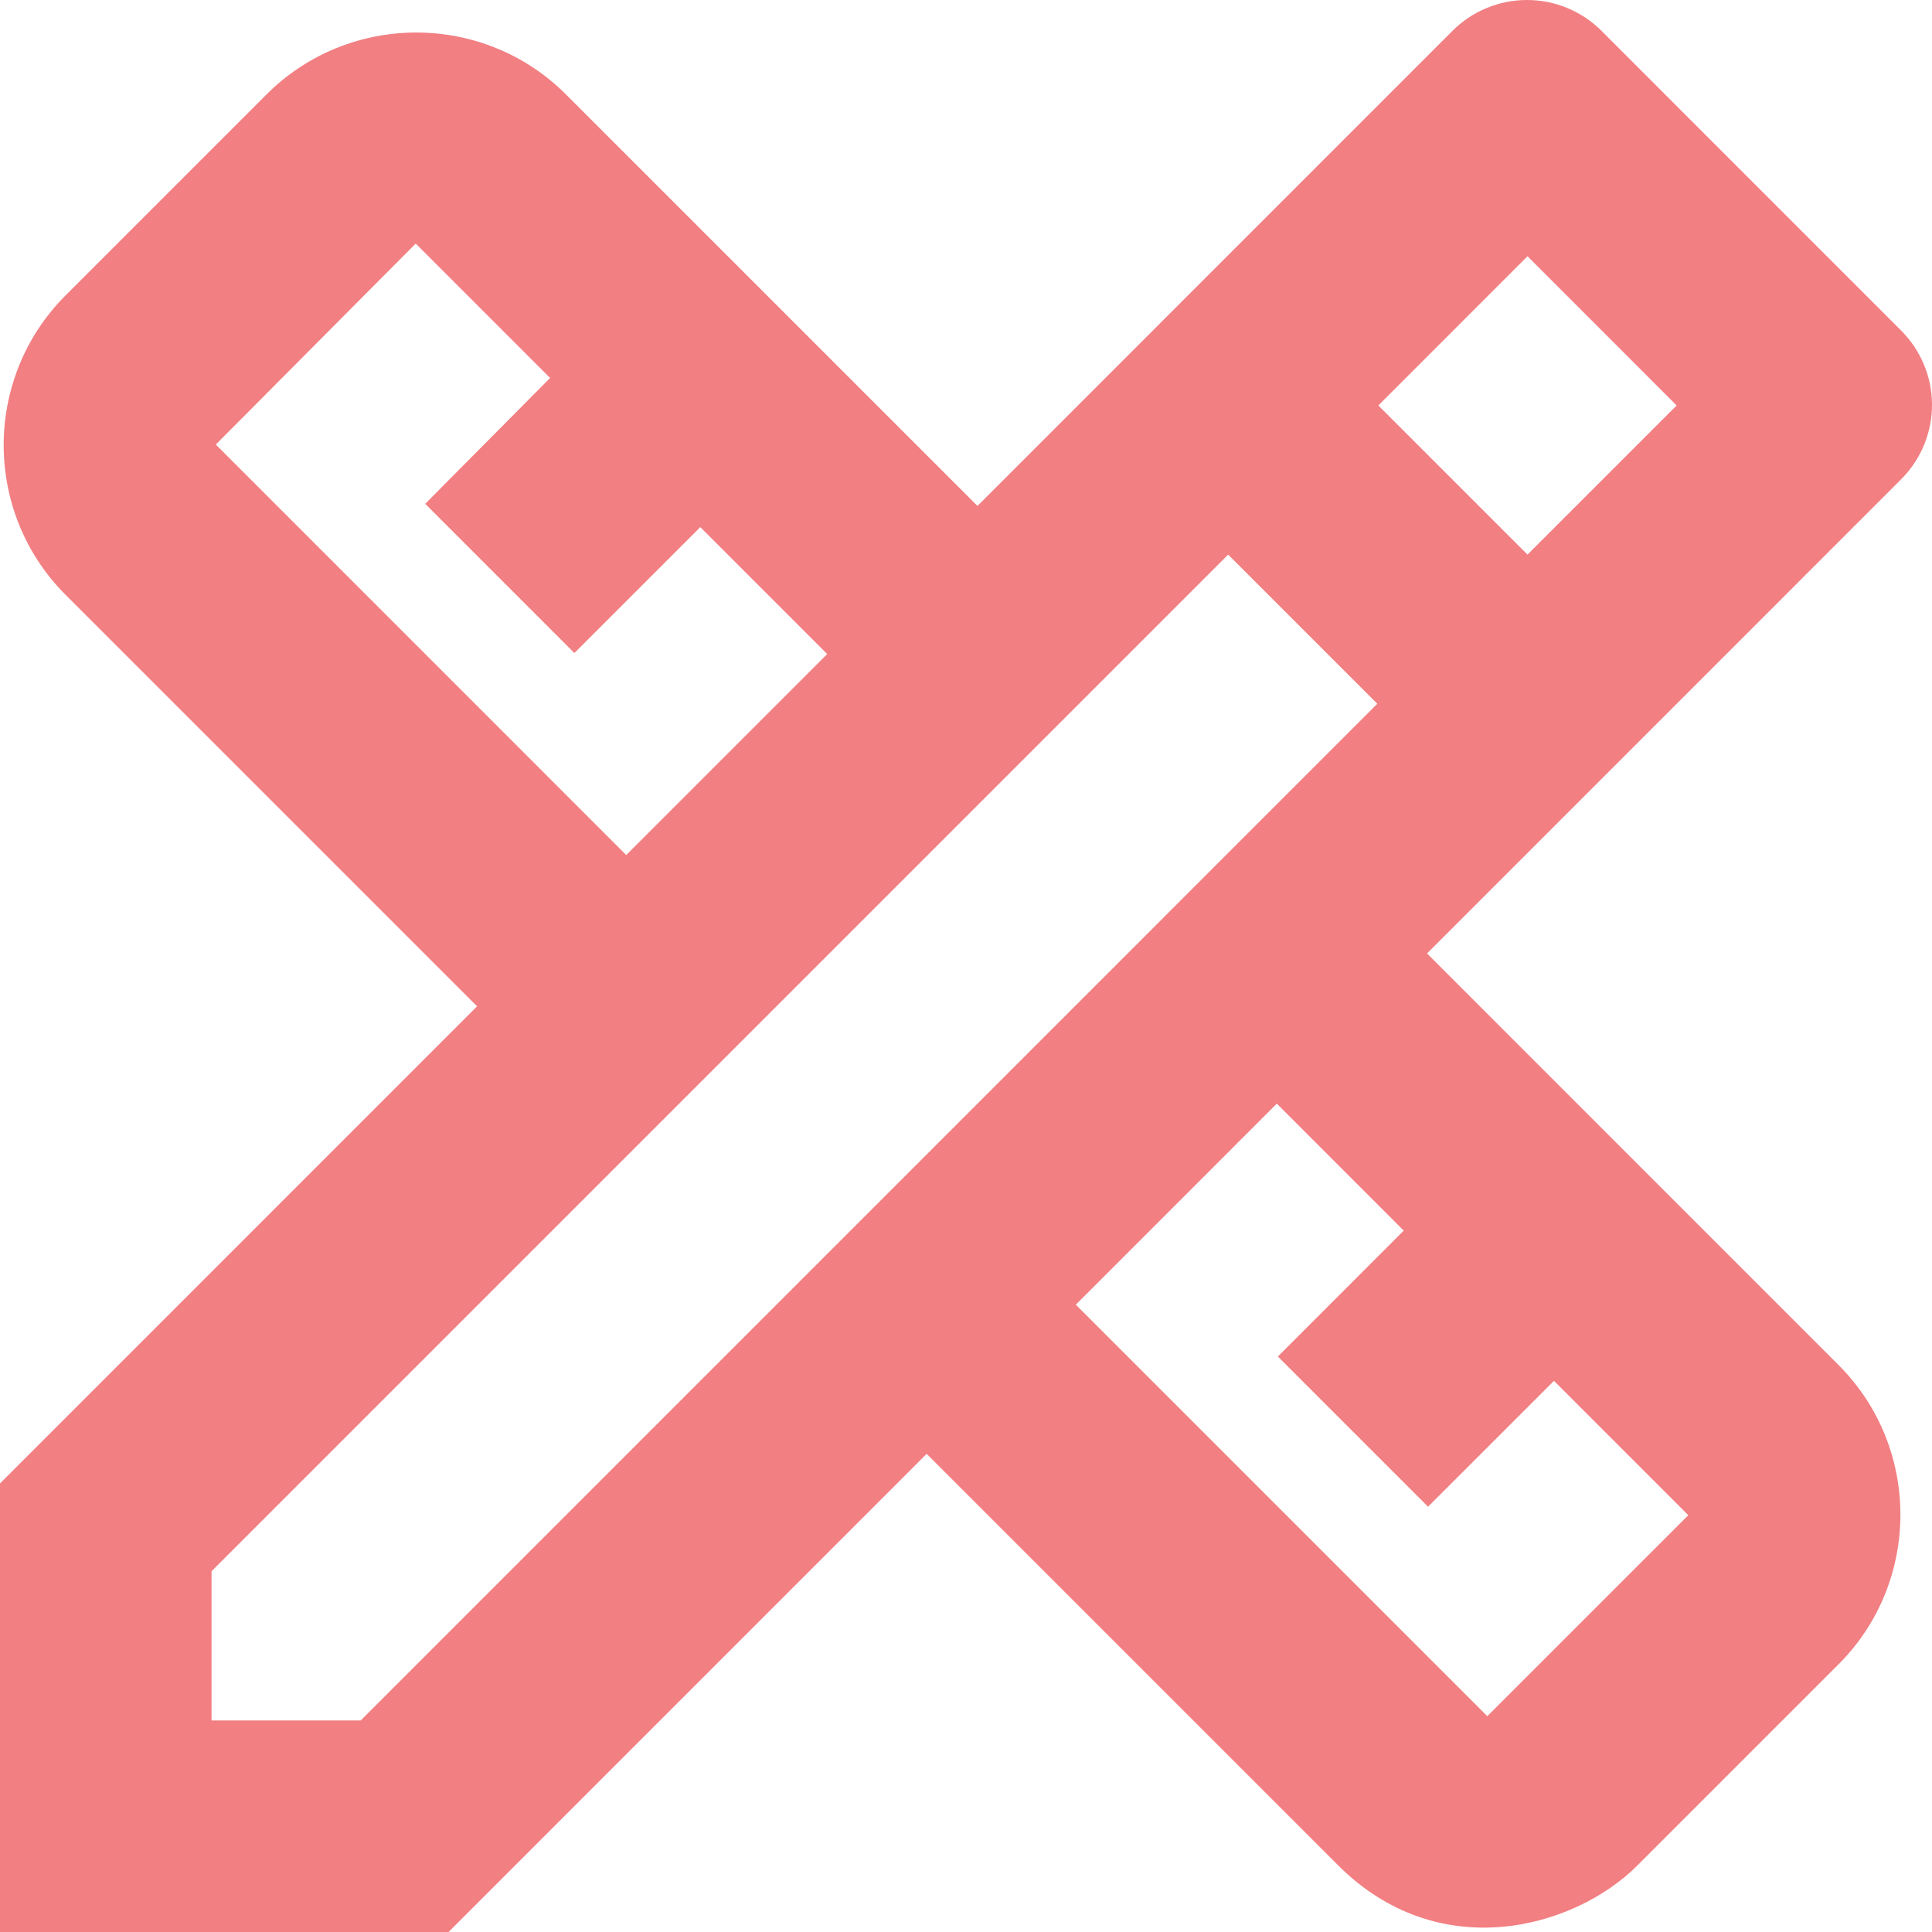 <svg width="30" height="30" viewBox="0 0 30 30" fill="none" xmlns="http://www.w3.org/2000/svg">
<path d="M29.517 5.129L24.869 0.48C24.717 0.328 24.537 0.207 24.338 0.125C24.139 0.042 23.926 0 23.711 0C23.496 0 23.283 0.042 23.084 0.125C22.885 0.207 22.705 0.328 22.553 0.48L15.178 7.856L8.788 1.466C7.507 0.185 5.421 0.185 4.139 1.466L1.018 4.587C-0.263 5.869 -0.263 7.955 1.018 9.236L7.408 15.626L0 23.035V30H6.965L14.389 22.575L20.779 28.965C22.339 30.526 24.442 29.951 25.427 28.965L28.548 25.844C29.83 24.563 29.83 22.476 28.548 21.195L22.159 14.805L29.534 7.429C29.835 7.121 30.003 6.707 30 6.276C29.997 5.845 29.823 5.433 29.517 5.129ZM3.351 6.903L6.455 3.782L8.542 5.869L6.603 7.823L8.919 10.14L10.874 8.185L12.845 10.156L9.724 13.277L3.351 6.903ZM5.601 26.715H3.285V24.398L19.071 8.612L21.206 10.747L21.387 10.928L5.601 26.715ZM22.175 23.396L24.13 21.442L26.216 23.528L23.095 26.649L16.705 20.259L19.826 17.137L21.797 19.109L19.843 21.064L22.175 23.396ZM23.719 8.612L21.403 6.296L23.719 3.979L26.035 6.296L23.719 8.612Z" fill="#F27F82"/>
</svg>
